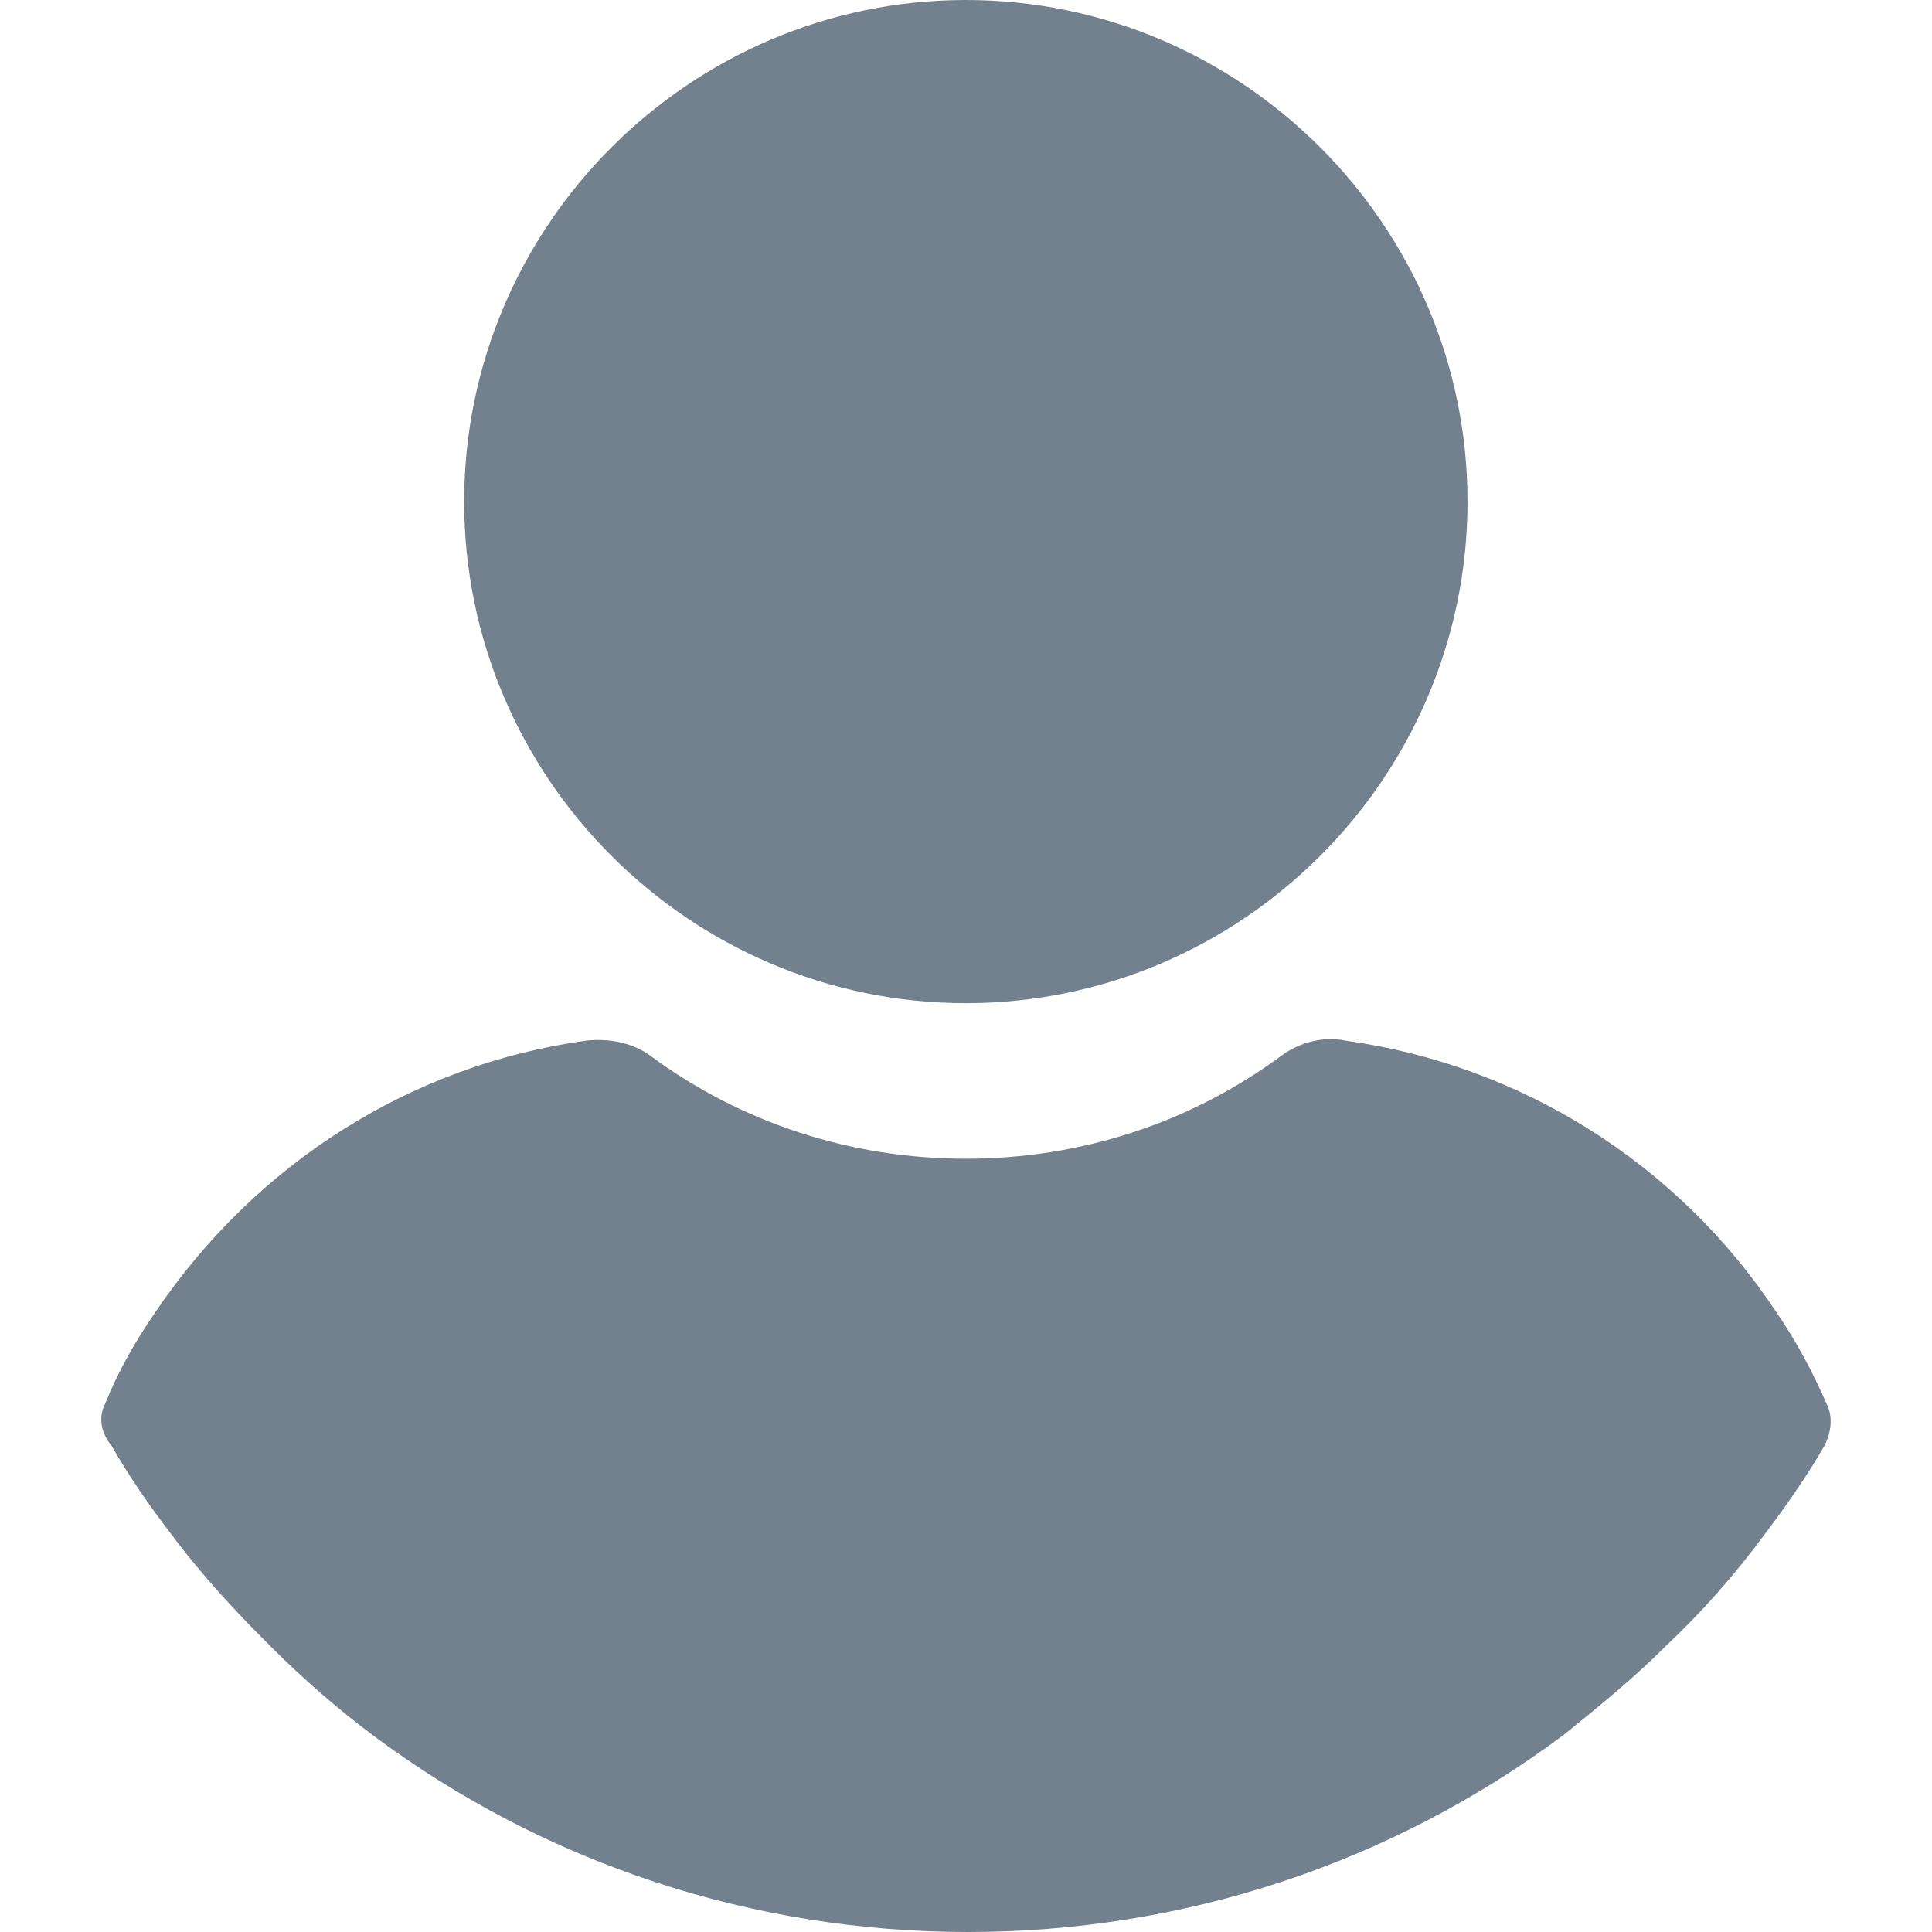 <svg width="12" height="12" viewBox="0 0 12 12" fill="none" xmlns="http://www.w3.org/2000/svg">
<path d="M5.999 0C7.713 0 9.115 1.401 9.115 3.116C9.115 4.83 7.713 6.231 5.999 6.231C4.285 6.231 2.883 4.83 2.883 3.116C2.883 1.401 4.285 0 5.999 0Z" fill="#73818F"/>
<path d="M0.652 8.721C0.734 8.517 0.843 8.326 0.965 8.15C1.591 7.224 2.557 6.612 3.645 6.463C3.781 6.449 3.931 6.476 4.04 6.558C4.611 6.979 5.292 7.197 5.999 7.197C6.707 7.197 7.387 6.979 7.958 6.558C8.067 6.476 8.217 6.435 8.353 6.463C9.441 6.612 10.421 7.224 11.033 8.15C11.155 8.326 11.264 8.531 11.346 8.721C11.387 8.803 11.373 8.898 11.332 8.98C11.223 9.17 11.088 9.361 10.965 9.524C10.775 9.782 10.57 10.014 10.339 10.231C10.149 10.422 9.931 10.599 9.713 10.775C8.638 11.578 7.346 12 6.013 12C4.679 12 3.387 11.578 2.312 10.775C2.094 10.612 1.877 10.422 1.686 10.231C1.468 10.014 1.251 9.782 1.06 9.524C0.924 9.347 0.802 9.17 0.693 8.98C0.625 8.898 0.611 8.803 0.652 8.721Z" fill="#73818F"/>
</svg>
